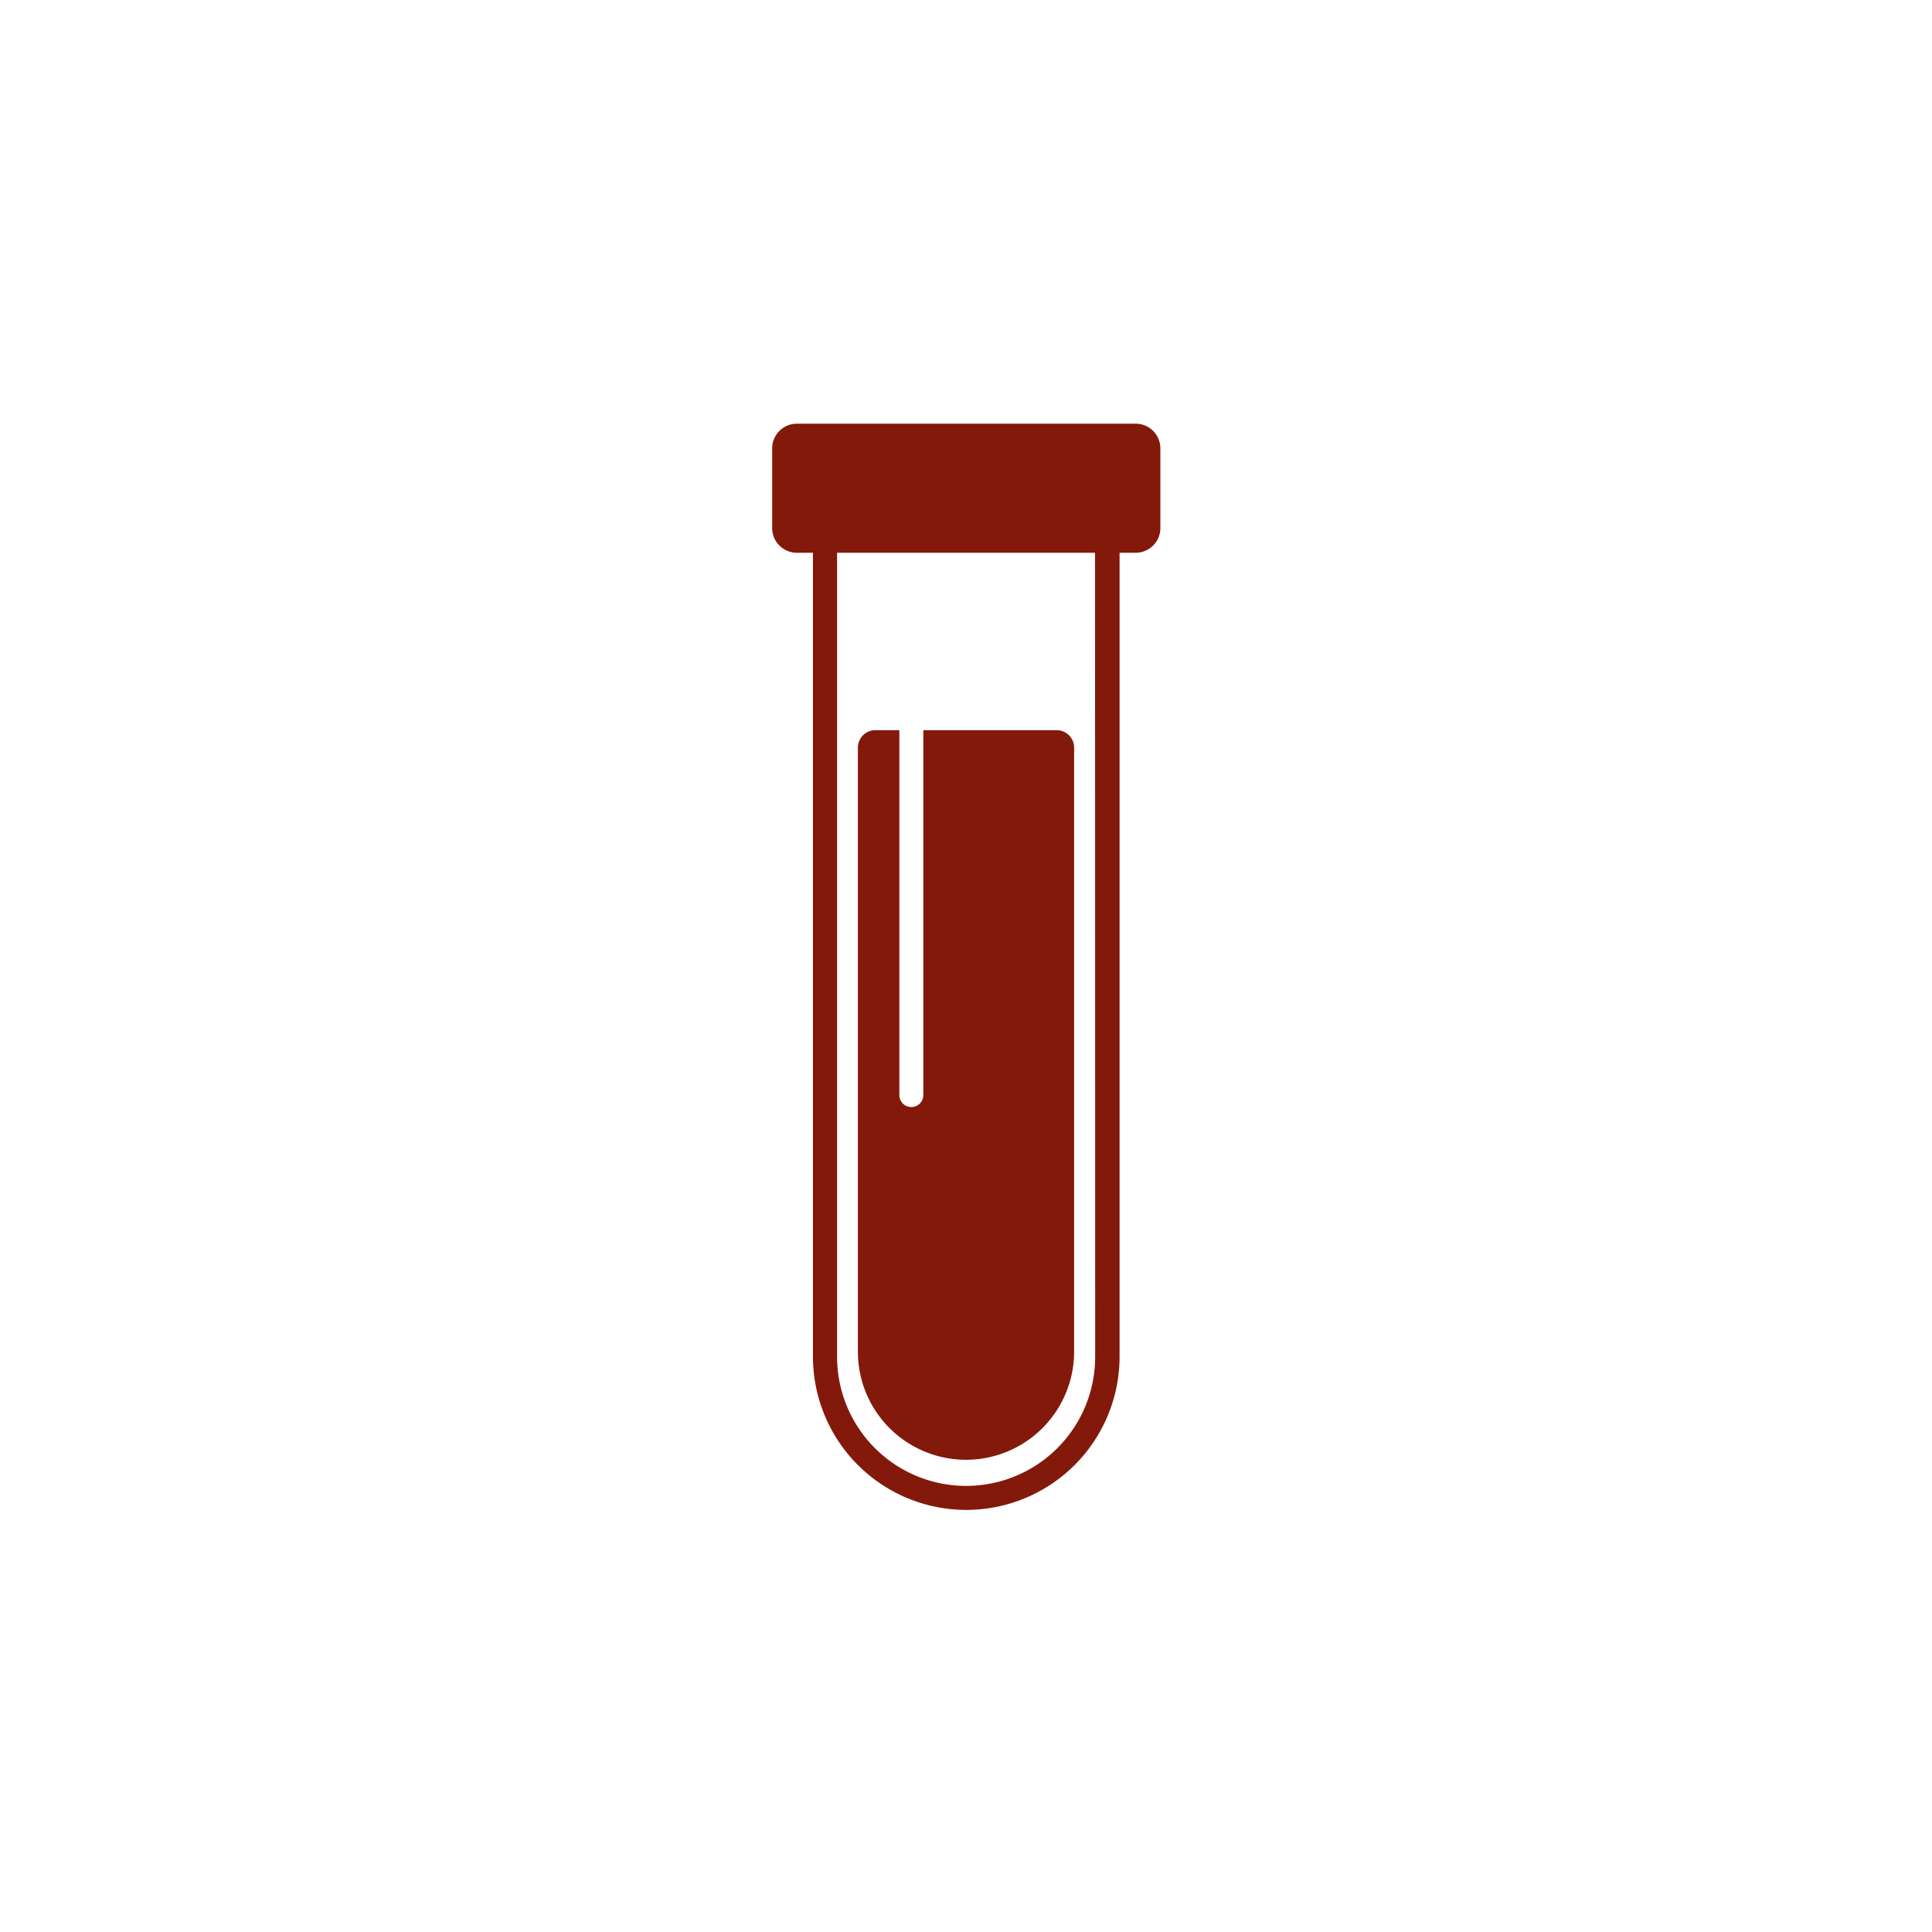 <svg xmlns="http://www.w3.org/2000/svg" xmlns:xlink="http://www.w3.org/1999/xlink" width="100" height="100" viewBox="0 0 100 100"><g><g transform="translate(50 50) scale(0.69 0.69) rotate(0) translate(-50 -50)" style="fill:#83190a;"><svg fill="#83190a" xmlns="http://www.w3.org/2000/svg" data-name="Layer 1" viewBox="0 0 100 100" x="0px" y="0px"><title>blood test</title><path d="M62.69,9.32H37.31a1.85,1.85,0,0,0-1.85,1.85v6A1.85,1.85,0,0,0,37.31,19h1.21v60.3a11.48,11.48,0,1,0,23,0V19h1.21a1.85,1.85,0,0,0,1.85-1.85v-6A1.85,1.85,0,0,0,62.69,9.32Zm-3,70a9.68,9.68,0,0,1-19.36,0V19H59.68Z"></path><path d="M56.8,32.31h-10V59.68a.9.9,0,0,1-1.8,0V32.31H43.2a1.31,1.31,0,0,0-1.31,1.31V78.93a8.11,8.11,0,0,0,16.22,0V33.62A1.31,1.31,0,0,0,56.8,32.31Z"></path></svg></g></g></svg>